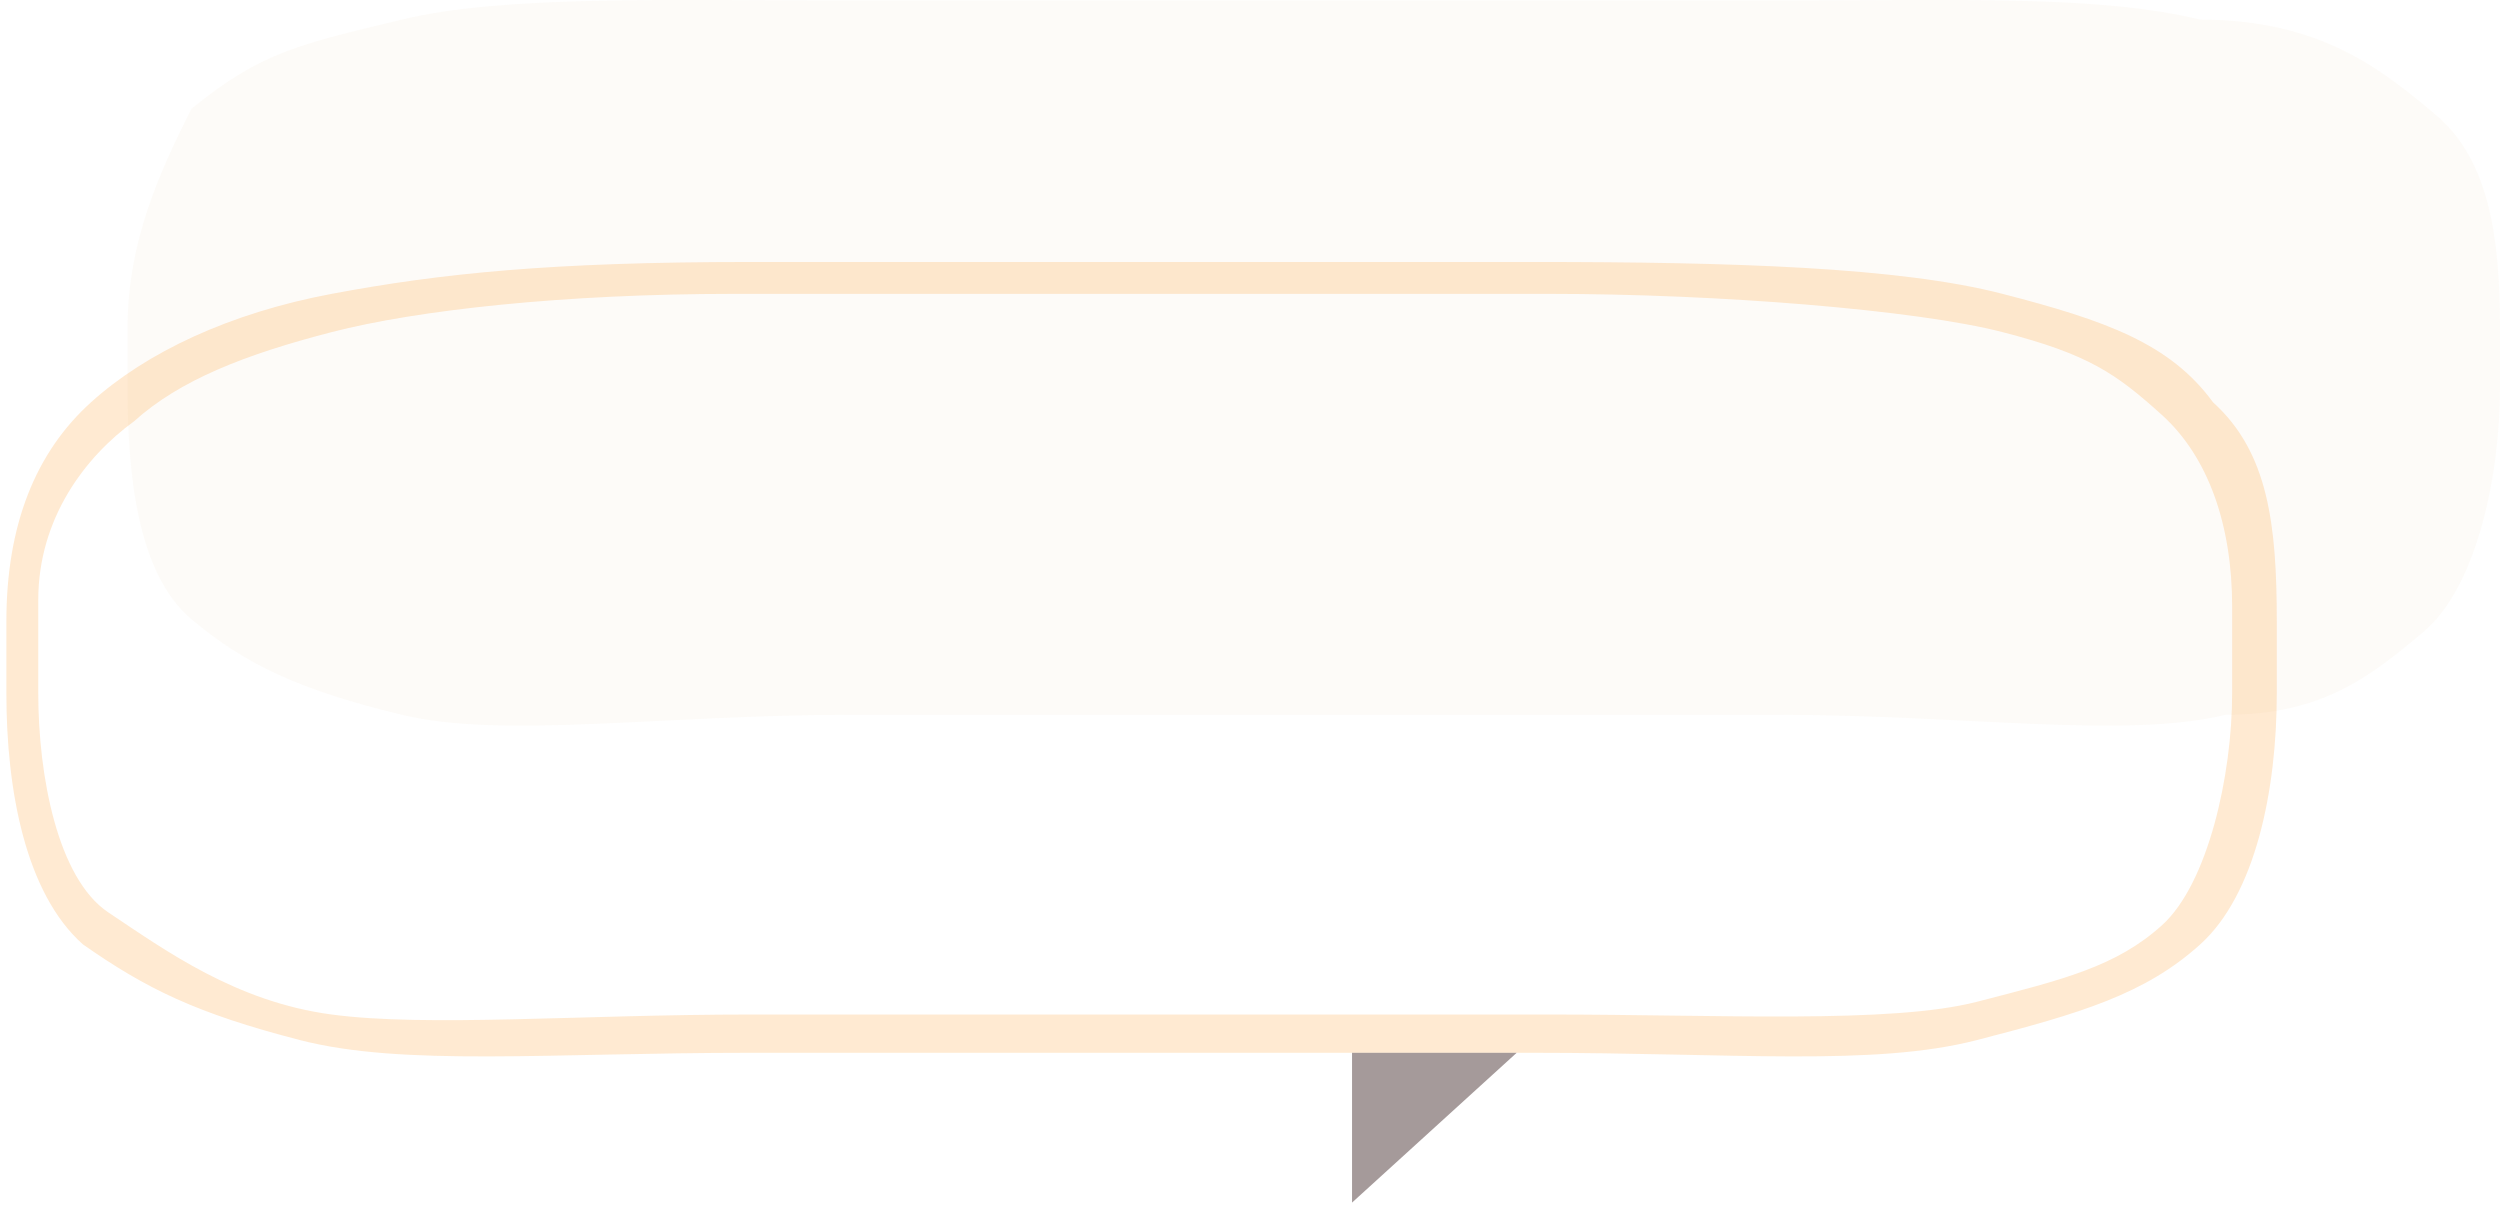 <svg width="196" height="95" viewBox="0 0 196 95" fill="none" xmlns="http://www.w3.org/2000/svg">
<path fill-rule="evenodd" clip-rule="evenodd" d="M58.822 20.539C43.109 20.539 34.5 21.445 26 23.039C18 24.539 11.464 27.628 7.135 31.539C2.806 35.45 0.5 41.125 0.5 48.717V54.361C0.5 61.952 2 70.039 6.5 74.039C11.5 77.539 15.405 79.447 23.5 81.539C31.595 83.63 43.109 82.539 58.822 82.539H120.178C135.892 82.539 146.905 83.63 155 81.539C163.096 79.447 168.171 77.95 172.5 74.039C176.83 70.127 178.5 61.952 178.5 54.361V48.717C178.5 41.125 177.83 35.45 173.5 31.539C170.136 26.932 165.096 25.13 157 23.039C148.905 20.947 135.892 20.539 120.178 20.539H58.822ZM121.486 23.039C134.741 23.039 150.255 24.295 157 26.038C163.746 27.781 165.892 29.279 169.5 32.538C173.108 35.797 175 41.134 175 47.538V54.361C175 60.764 173.108 69.279 169.5 72.538C165.892 75.797 161.746 76.795 155 78.538C148.255 80.281 134.741 79.538 121.486 79.538H58.822C45.568 79.538 33.5 80.538 26 79.538C18.5 78.538 13 74.538 8.5 71.538C4.5 68.872 3 60.764 3 54.361V47.038C3 40.634 6.692 35.806 10.5 33.038C14.108 29.779 19.255 27.781 26 26.038C32.746 24.295 44.26 23.039 57.514 23.039H121.486Z" fill="#FC9A26" fill-opacity="0.21"/>
<path opacity="0.1" fill-rule="evenodd" clip-rule="evenodd" d="M139.162 0.038H66.838C51.856 0.038 39.438 -0.379 31.5 1.538C23.561 3.456 20.5 4.038 15 8.538C12.5 13.538 10 18.941 10 25.707V30.37C10 37.136 10.754 44.953 15 48.538C19.245 52.124 23.561 54.121 31.5 56.038C39.438 57.956 51.856 56.038 66.838 56.038H139.162C154.144 56.038 166.561 57.956 174.5 56.038C182 56.038 185.754 53.123 190 49.538C194.246 45.953 196 37.136 196 30.37V25.707C196 18.941 195.246 12.623 191 9.038C186.754 5.453 181.921 1.538 172.5 1.538C164.561 -0.379 154.144 0.038 139.162 0.038Z" fill="#BA7617" fill-opacity="0.31"/>
<path fill-rule="evenodd" clip-rule="evenodd" d="M106 94.283V82.539H118.907L106 94.283Z" fill="#594545" fill-opacity="0.54"/>
</svg>
